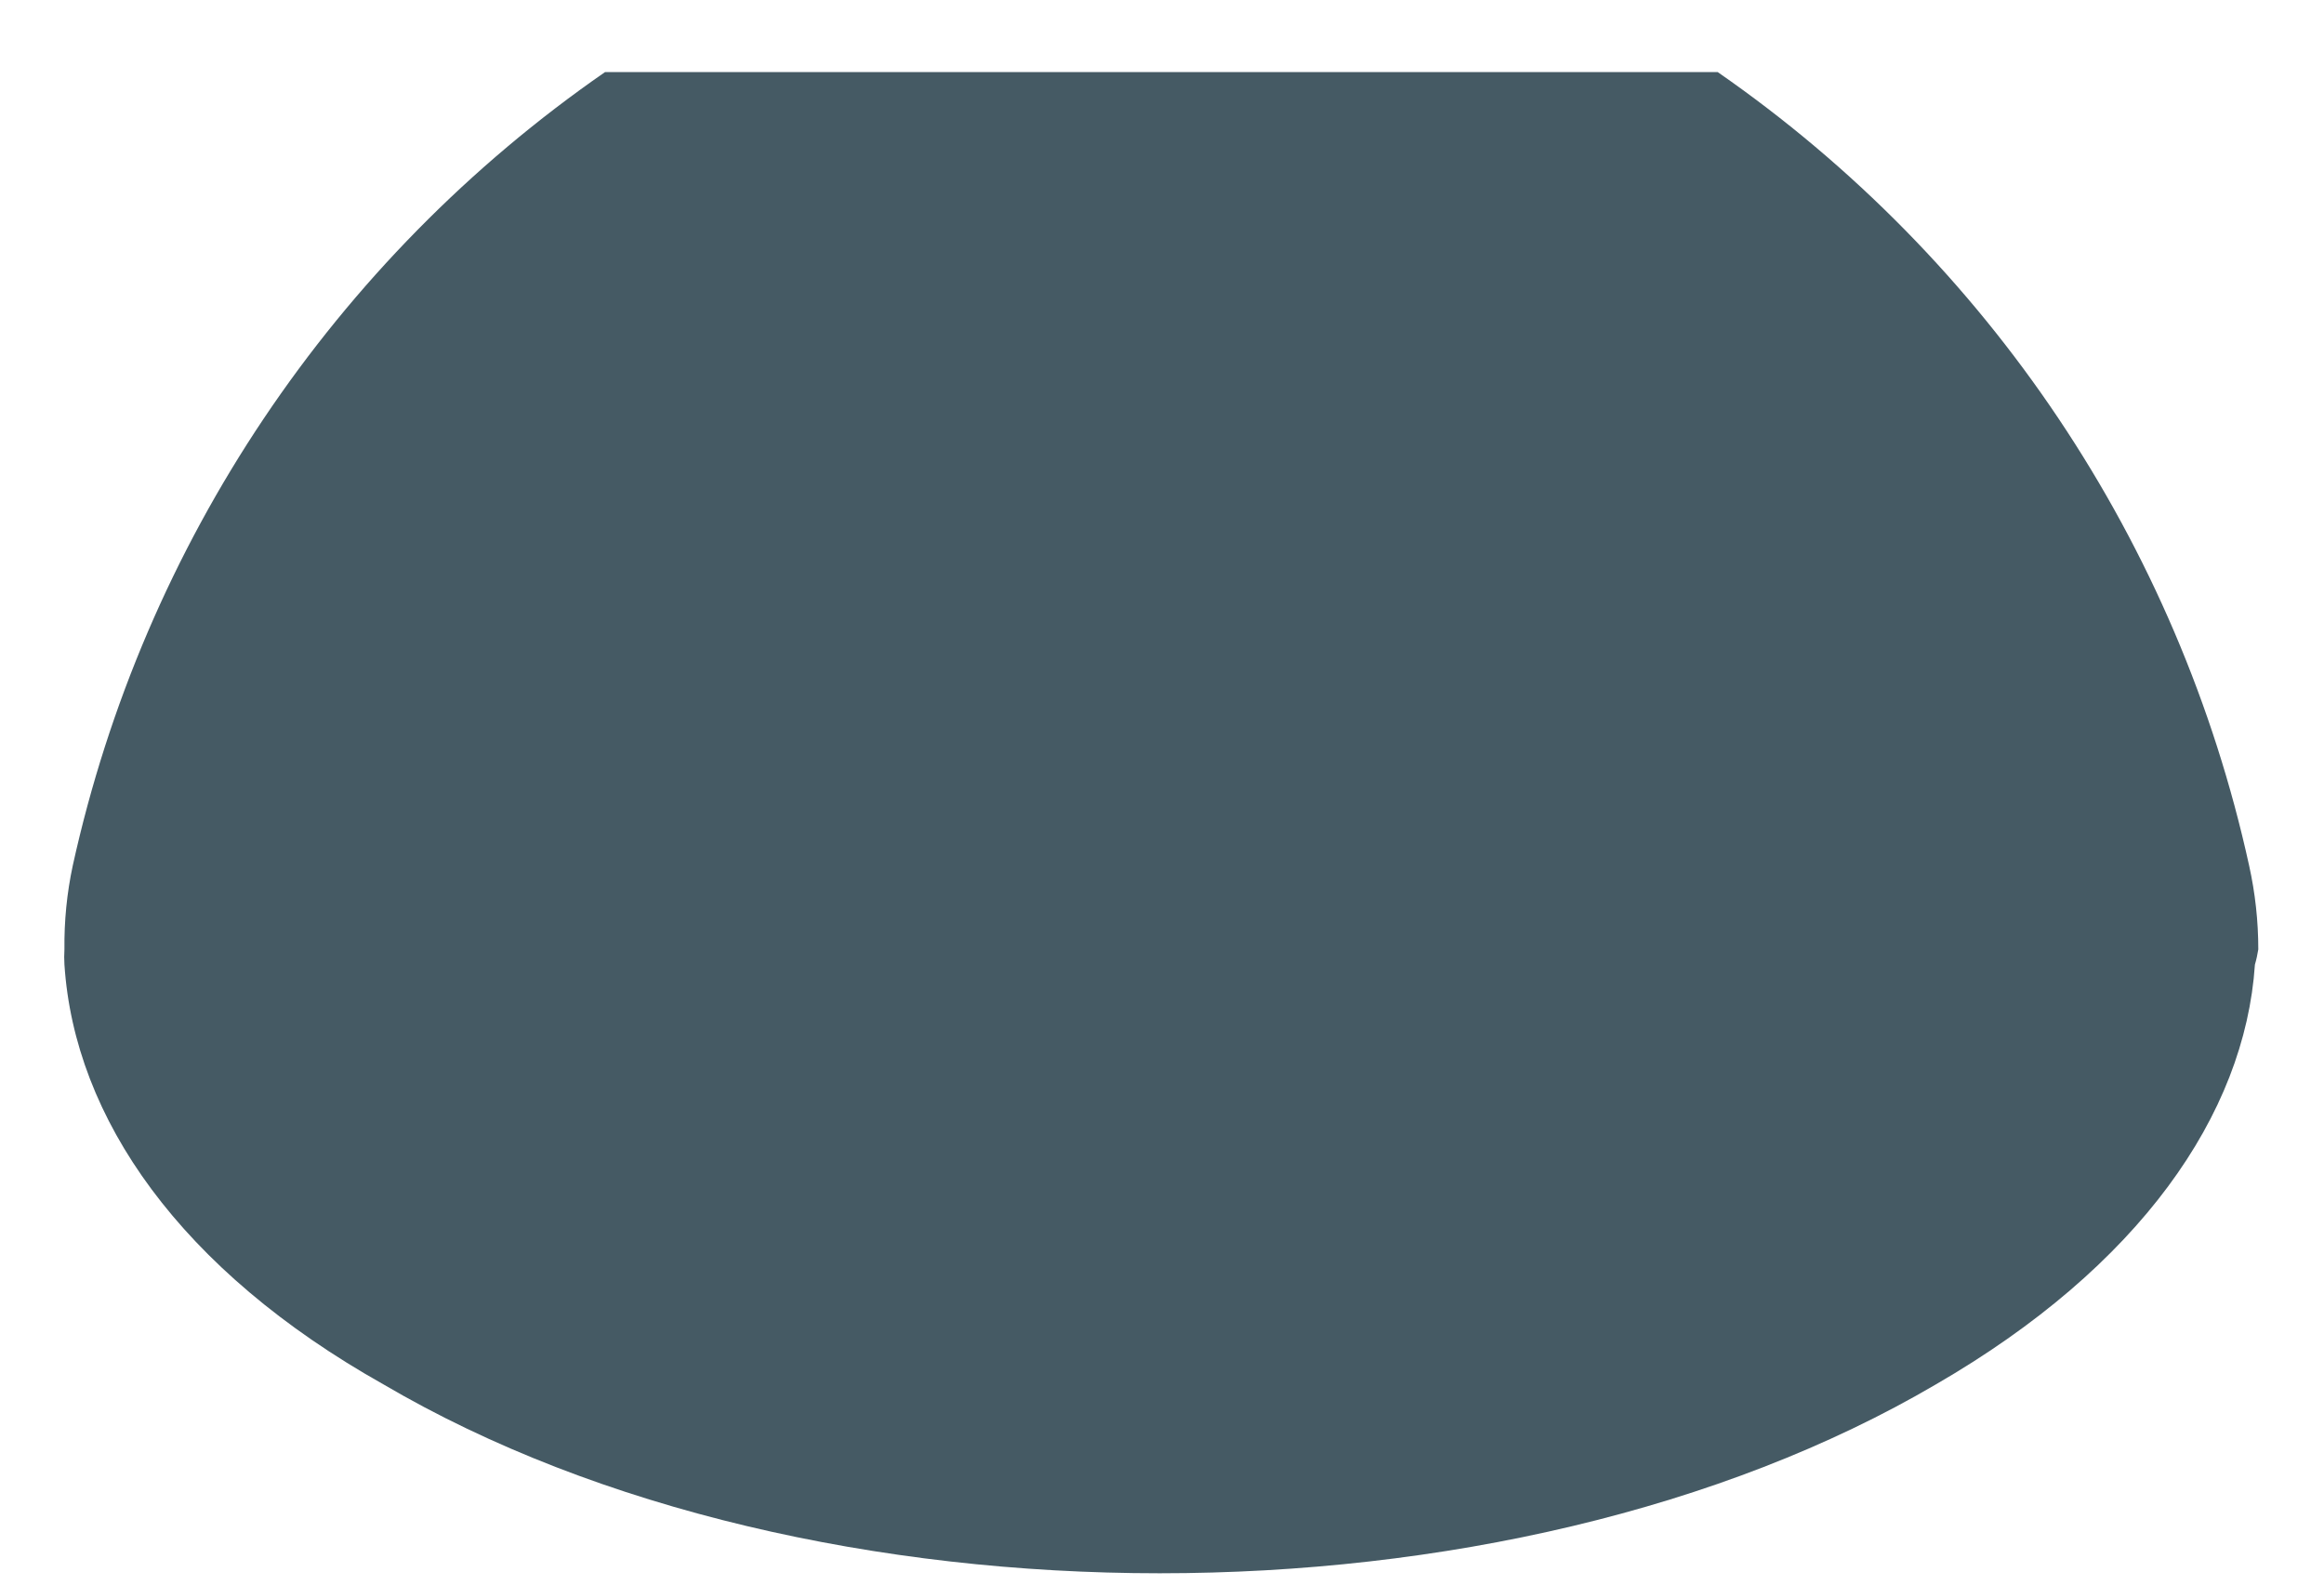 <?xml version="1.0" encoding="UTF-8" standalone="no"?><svg width='22' height='15' viewBox='0 0 22 15' fill='none' xmlns='http://www.w3.org/2000/svg'>
<path d='M21.378 8.987C21.378 8.72 21.349 8.454 21.291 8.193C20.622 5.144 18.825 2.461 16.26 0.682H5.728C3.161 2.46 1.361 5.143 0.689 8.193C0.633 8.454 0.607 8.72 0.61 8.987C0.607 9.035 0.607 9.083 0.61 9.131C0.705 10.585 1.707 12.024 3.63 13.105C7.692 15.489 14.265 15.489 18.326 13.105C20.25 11.992 21.251 10.553 21.346 9.131C21.36 9.084 21.37 9.036 21.378 8.987Z' fill='#455A64'/>
</svg>
